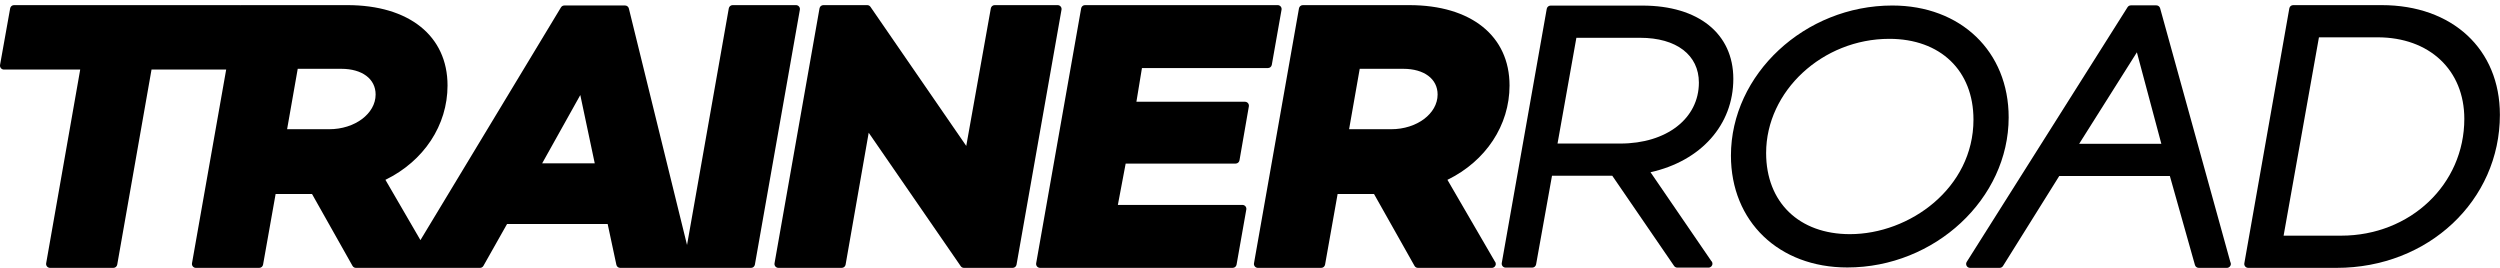 <svg viewBox="0 0 448 48" xmlns="http://www.w3.org/2000/svg">
    <g fill="#000" fill-rule="evenodd" >
        <path d="m190.223 1.742c.037-.205-.019-.415-.153-.573-.133-.159-.331-.251-.538-.251h-11.285c-.339 0-.63.243-.691.578l-4.402 24.653-17.169-24.928c-.131-.19-.347-.303-.577-.303h-7.86c-.34 0-.631.244-.69.578l-8.061 45.68c-.036.204.019.414.153.573.133.159.331.251.538.251h11.353c.341 0 .633-.244.691-.58l4.139-23.637 16.492 23.915c.13.19.347.303.577.303h8.733c.34 0 .631-.244.69-.579z"></path>
        <path d="m222.651 36.722h-22.33l1.398-7.408h19.706c.341 0 .631-.245.691-.58l1.68-9.674c.034-.205-.022-.414-.155-.573-.133-.158-.33-.25-.537-.25h-19.46l.994-6.042h22.579c.34 0 .631-.245.691-.579l1.746-9.875c.036-.205-.02-.415-.154-.573-.133-.159-.331-.251-.538-.251h-34.528c-.34 0-.631.244-.69.578l-8.061 45.68c-.036.204.02.414.153.573.133.159.331.251.538.251h34.528c.34 0 .631-.243.691-.579l1.746-9.875c.037-.204-.019-.414-.153-.573-.133-.159-.331-.251-.538-.251"></path>
        <path d="m241.758 23.153 1.903-10.823h7.808c3.737 0 6.15 1.808 6.15 4.606 0 3.427-3.724 6.218-8.3 6.218zm17.621 9.073c6.886-3.362 11.13-9.775 11.13-16.903 0-8.885-6.883-14.404-17.965-14.404h-19.078c-.34 0-.631.244-.69.578l-8.061 45.68c-.036.204.019.414.153.573.133.159.331.251.538.251h11.353c.341 0 .631-.243.691-.579l2.249-12.655h6.525l7.257 12.877c.124.221.357.357.61.357h13.233.02c.387 0 .702-.314.702-.702 0-.185-.071-.353-.188-.478z"></path>
        <path d="m279.109 25.723 3.378-18.95h11.437c6.486 0 10.516 3.076 10.516 8.031 0 6.429-5.789 10.919-14.077 10.919zm16.665 5.142c9.051-2.023 14.838-8.497 14.838-16.734 0-8.098-6.24-13.129-16.286-13.129h-16.458c-.34 0-.631.244-.691.579l-8.061 45.552c-.036.204.02.414.154.573.133.159.331.251.538.251h4.769c.34 0 .63-.243.691-.577l2.852-15.888h10.798l11.077 16.16c.13.191.347.305.578.305h5.575.02c.387 0 .702-.314.702-.701 0-.203-.085-.385-.223-.512z"></path>
        <path d="m316.49 27.414c0-11.088 10.108-20.455 22.07-20.455 9.164 0 15.085 5.683 15.085 14.478 0 12.275-11.447 20.522-22.138 20.522-9.123 0-15.018-5.709-15.018-14.544zm43.462-6.382c0-11.802-8.576-20.044-20.854-20.044-15.674 0-28.915 12.317-28.915 26.896 0 11.803 8.576 20.045 20.854 20.045 15.674 0 28.915-12.317 28.915-26.897z"></path>
        <path d="m382.93 9.373 4.385 16.402h-14.732zm4.163-7.898c-.083-.304-.359-.514-.675-.514h-4.567c-.241 0-.465.124-.593.326l-28.818 45.636c-.137.217-.145.49-.021.714.123.224.358.363.614.363h5.307c.241 0 .466-.124.594-.33l10.08-16.126h19.827l4.494 15.945c.084.302.361.511.674.511h5.039.019c.388 0 .703-.314.703-.702 0-.123-.033-.239-.09-.34z"></path>
        <path d="m419.535 42.23h-10.313l6.333-35.543h10.497c9.303 0 15.554 5.873 15.554 14.614 0 11.737-9.695 20.929-22.071 20.929zm28.445-21.668c0-11.75-8.515-19.644-21.189-19.644h-15.854c-.34 0-.631.244-.69.578l-8.061 45.68c-.037.204.019.414.153.573.133.159.331.251.538.251h15.853c16.403 0 29.251-12.052 29.251-27.438z"></path>
        <path d="m51.449 23.153 1.903-10.823h7.808c3.737 0 6.151 1.808 6.151 4.606 0 3.427-3.725 6.218-8.301 6.218zm52.54-6.124 2.59 12.245h-9.427zm39.346-15.287c.036-.205-.019-.415-.153-.573-.133-.159-.331-.251-.538-.251h-11.353c-.34 0-.631.244-.691.578l-7.483 42.407-10.426-42.384c-.077-.314-.357-.534-.681-.534h-10.883c-.245 0-.474.129-.601.339l-25.183 41.706-6.275-10.804c6.886-3.362 11.131-9.775 11.131-16.903 0-8.885-6.884-14.404-17.966-14.404h-19.077c-.039 0-.075.014-.112.019-.031-.004-.06-.019-.091-.019h-40.441c-.339 0-.629.243-.69.578l-1.813 10.143c-.036.204.02.414.154.573.132.16.33.252.538.252h13.674l-6.102 34.714c-.036.204.019.413.153.572.134.159.331.251.538.251h11.353c.341 0 .633-.244.691-.58l6.146-34.956h13.378l-6.126 34.713c-.036.204.02.414.154.573.132.159.33.251.538.251h11.353c.34 0 .631-.243.69-.579l2.249-12.655h6.526l7.255 12.877c.125.221.357.357.611.357h13.232.02 8.982c.253 0 .486-.137.61-.357l4.234-7.502h18.033l1.561 7.305c.069.324.355.555.686.555h12.092.019 11.334c.34 0 .631-.244.69-.579z"></path>
    </g>
</svg>